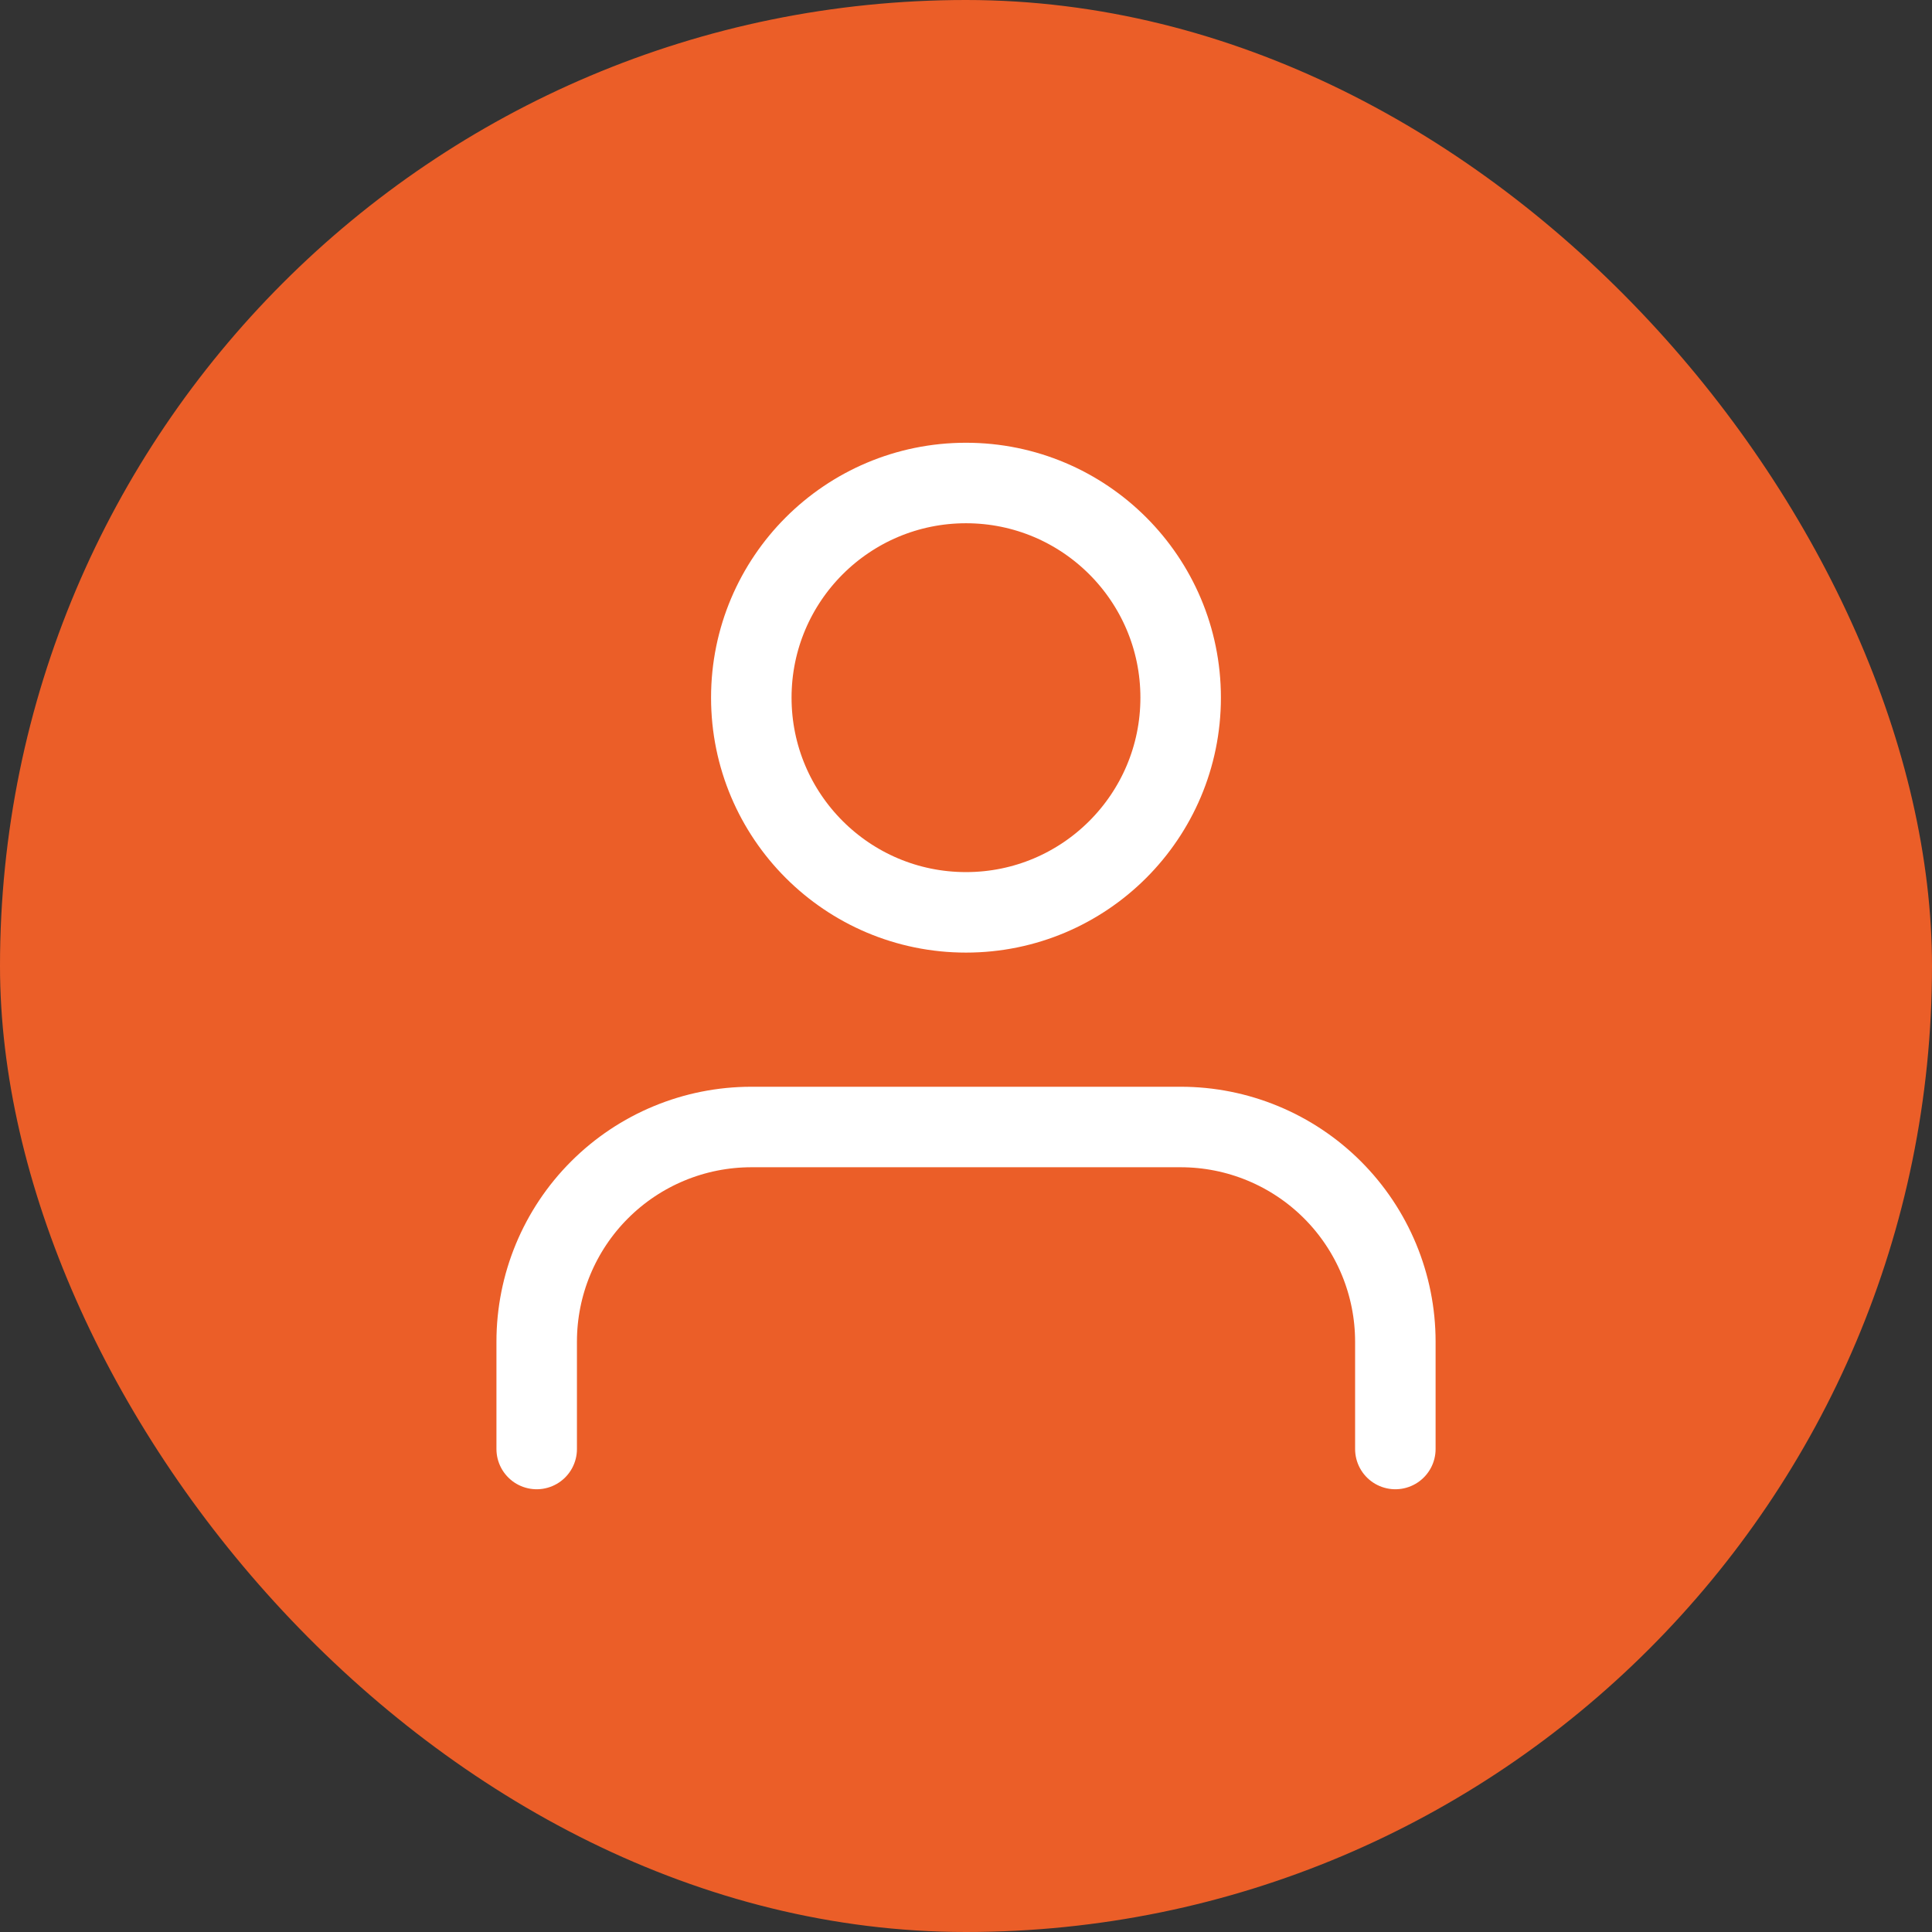 <svg width="48" height="48" viewBox="0 0 48 48" fill="none" xmlns="http://www.w3.org/2000/svg">
<rect x="0" y="0" width="48" height="48" fill="#333333" stroke="none"/>
<rect width="48" height="48" rx="24" fill="#EB5E28"/>
<path d="M34.667 36V33.333C34.667 31.919 34.105 30.562 33.105 29.562C32.105 28.562 30.748 28 29.334 28H18.667C17.252 28 15.896 28.562 14.896 29.562C13.895 30.562 13.334 31.919 13.334 33.333V36" stroke="white" stroke-width="2" stroke-linecap="round" stroke-linejoin="round"/>
<path d="M24 22.667C26.945 22.667 29.333 20.279 29.333 17.333C29.333 14.388 26.945 12 24 12C21.054 12 18.666 14.388 18.666 17.333C18.666 20.279 21.054 22.667 24 22.667Z" stroke="white" stroke-width="2" stroke-linecap="round" stroke-linejoin="round"/>
</svg>
